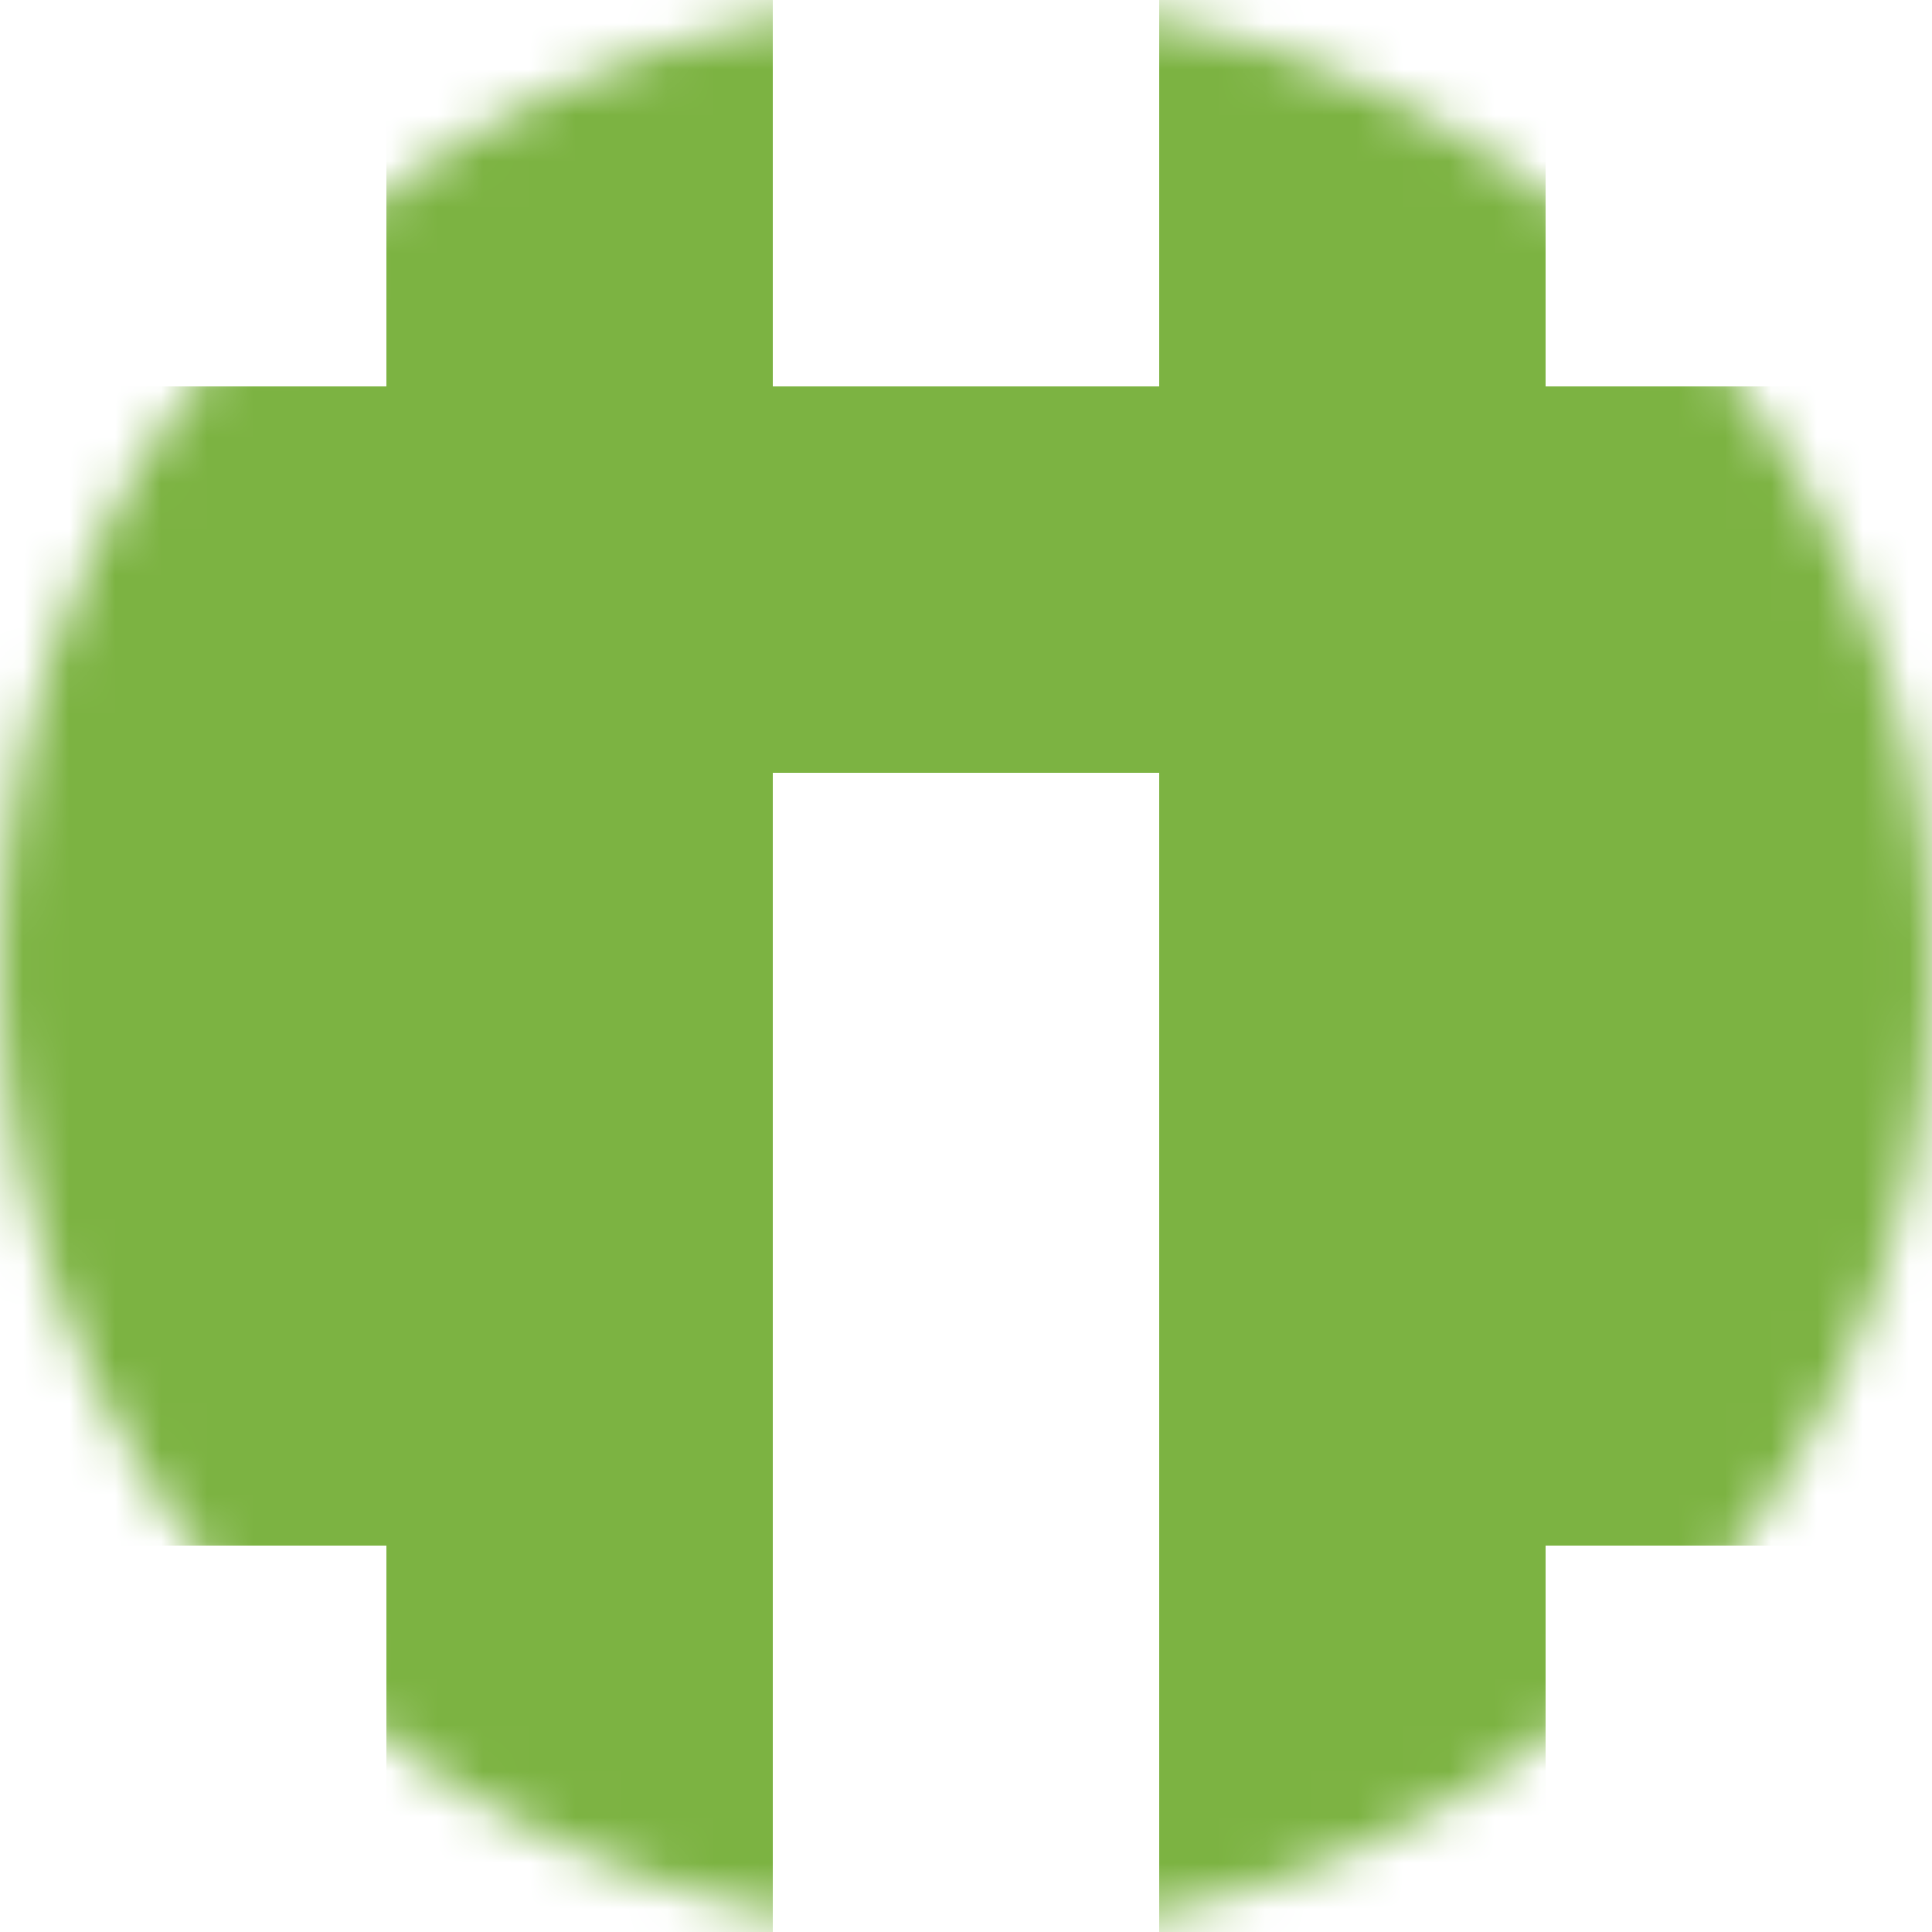 <svg width="42" height="42" viewBox="0 0 42 42" fill="none" xmlns="http://www.w3.org/2000/svg">
<g clip-path="url(#clip0_89_8607)">
<mask id="mask0_89_8607" style="mask-type:luminance" maskUnits="userSpaceOnUse" x="0" y="0" width="42" height="42">
<path d="M42 21C42 9.402 32.598 0 21 0C9.402 0 0 9.402 0 21C0 32.598 9.402 42 21 42C32.598 42 42 32.598 42 21Z" fill="white"/>
</mask>
<g mask="url(#mask0_89_8607)">
<path d="M16.8 0H8.4V8.4H16.8V0ZM33.6 0H25.2V8.4H33.6V0Z" fill="#7CB342"/>
<path d="M0 8.4H42V16.8H0V8.4Z" fill="#7CB342"/>
<path d="M16.8 16.8H0V25.2H16.8V16.8ZM42 16.8H25.2V25.2H42V16.8Z" fill="#7CB342"/>
<path d="M16.8 25.2H0V33.6H16.8V25.2ZM42 25.2H25.2V33.6H42V25.2Z" fill="#7CB342"/>
<path d="M16.8 33.6H8.4V42H16.8V33.6ZM33.6 33.6H25.2V42H33.6V33.6Z" fill="#7CB342"/>
</g>
</g>
<defs>
<clipPath id="clip0_89_8607">
<rect width="42" height="42" fill="white"/>
</clipPath>
</defs>
</svg>
